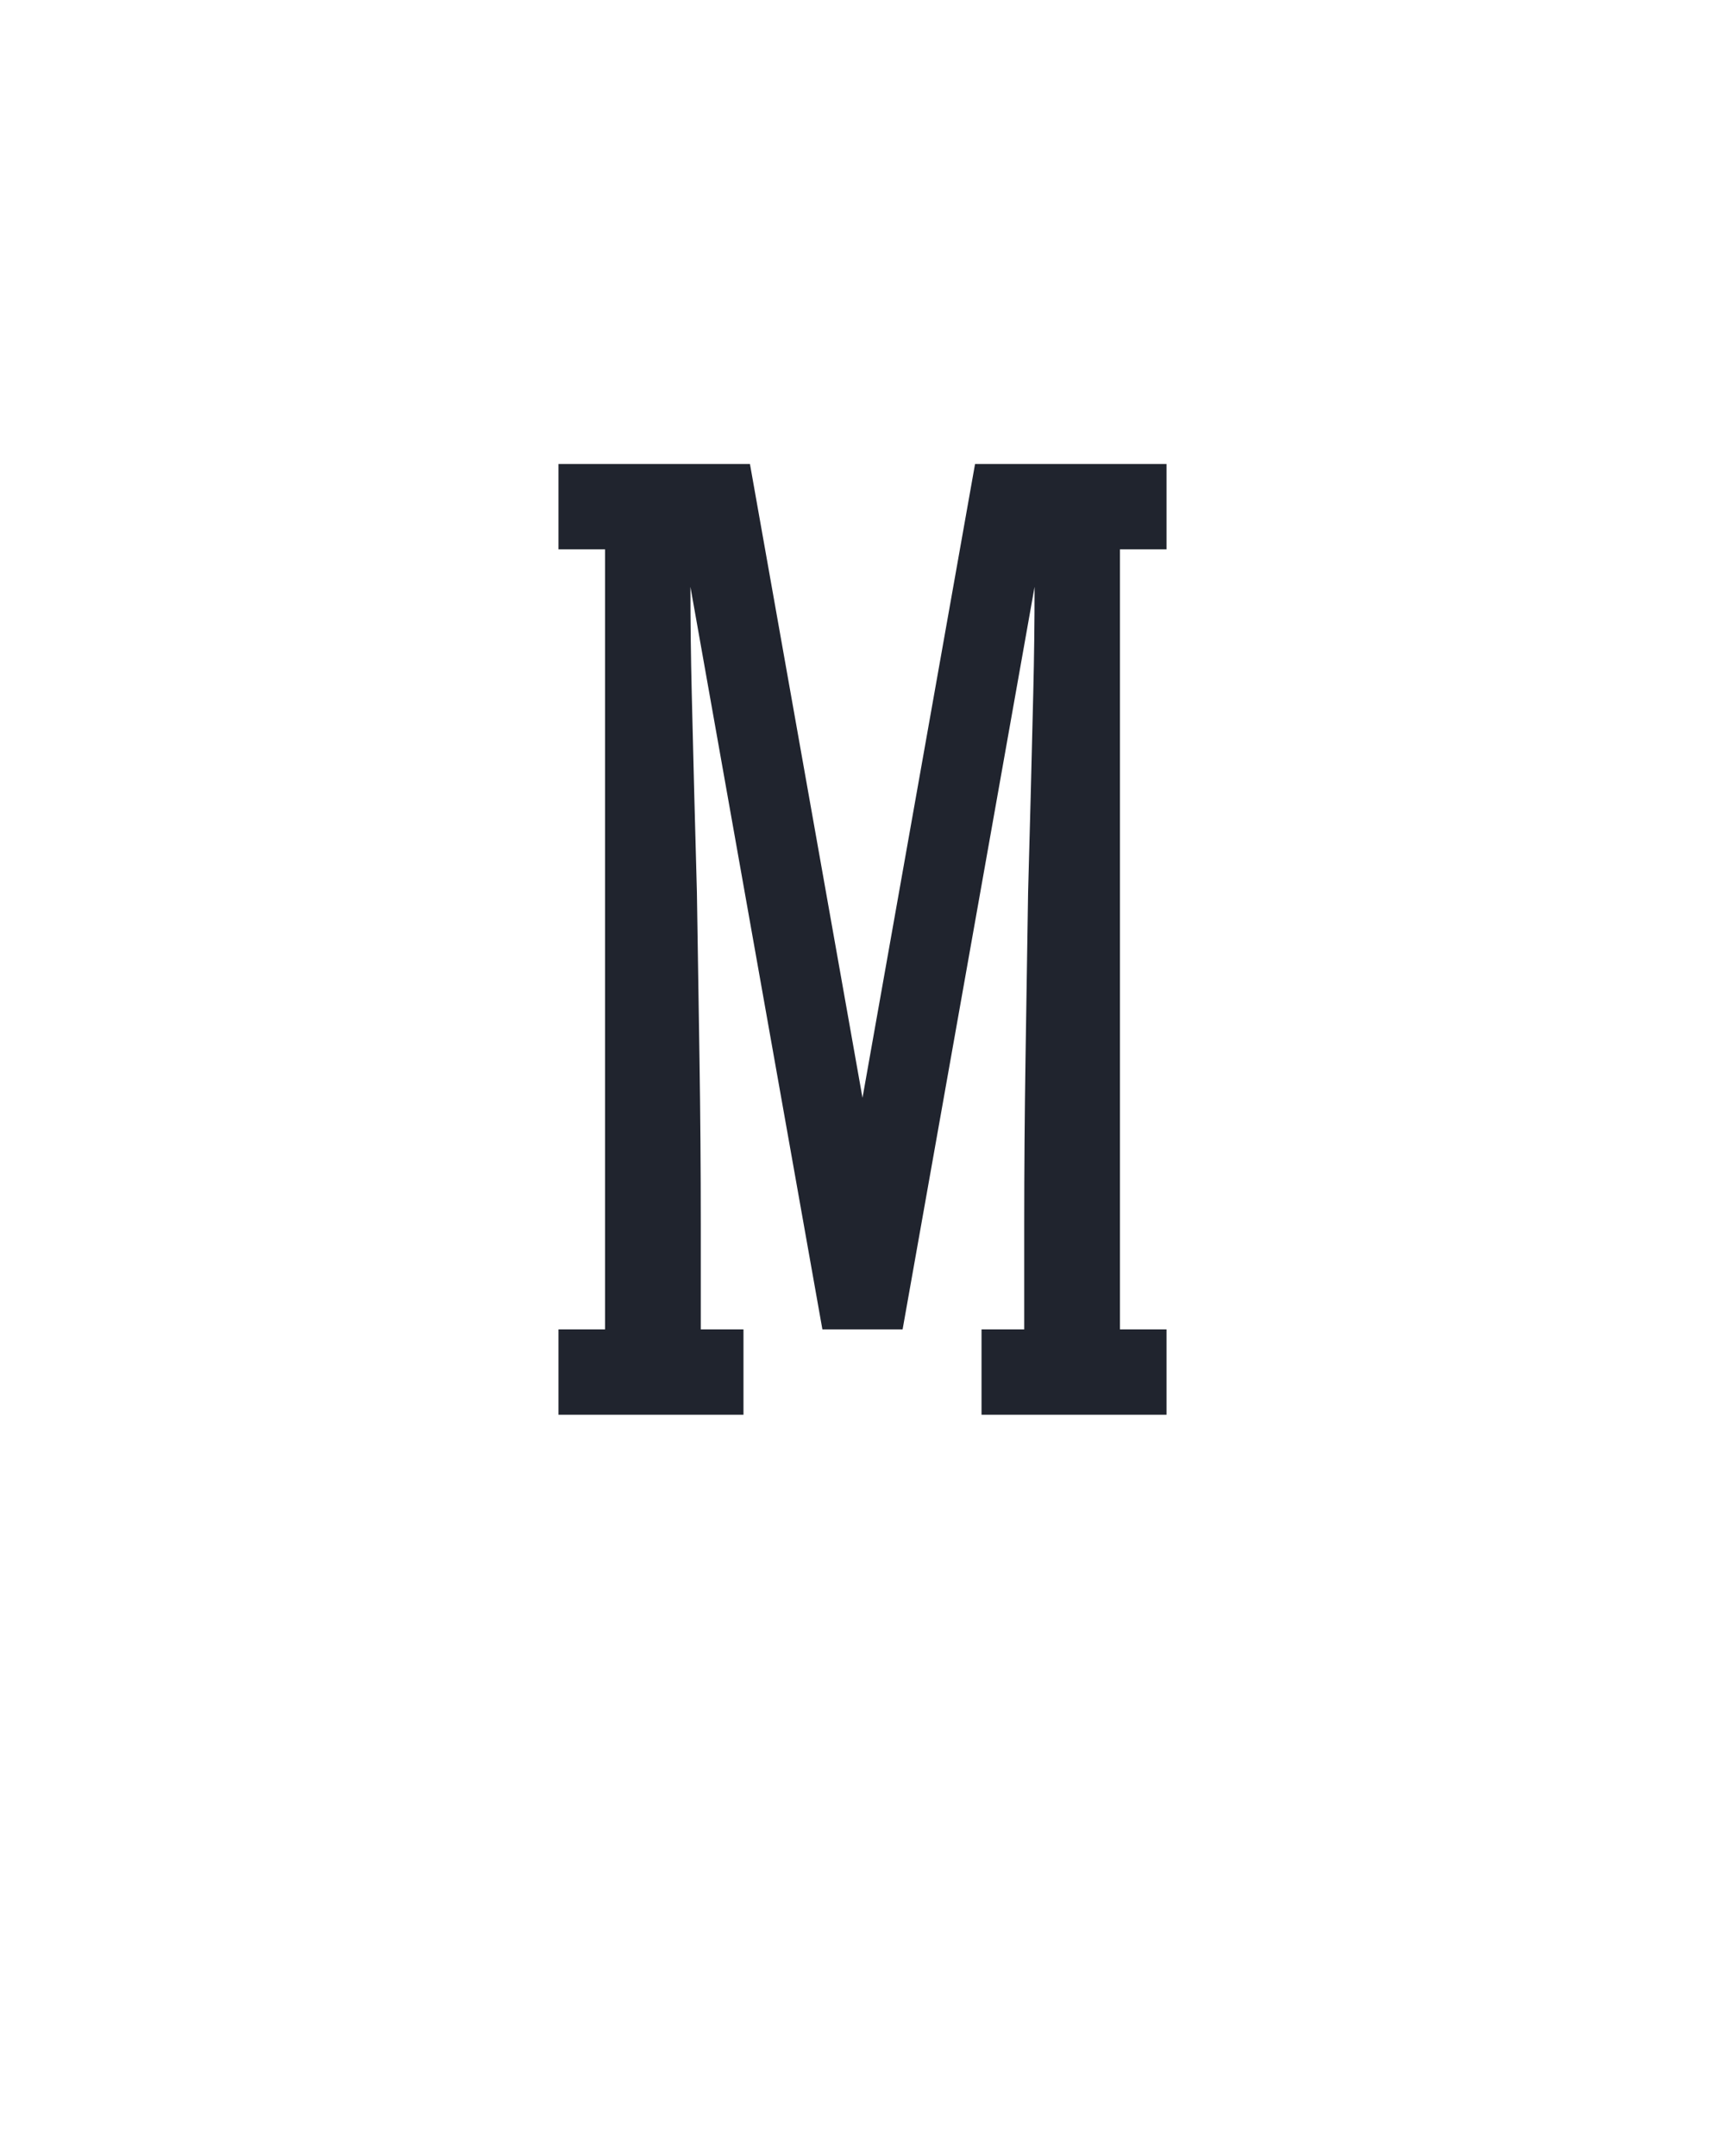 <?xml version="1.0" encoding="UTF-8" standalone="no"?>
<svg height="160" viewBox="0 0 128 160" width="128" xmlns="http://www.w3.org/2000/svg">
<defs>
<path d="M 15 0 L 15 -66 L 51 -66 L 51 -669 L 15 -669 L 15 -735 L 163 -735 L 250 -245 L 337 -735 L 485 -735 L 485 -669 L 449 -669 L 449 -66 L 485 -66 L 485 0 L 342 0 L 342 -66 L 375 -66 L 375 -147 Q 375 -211 376 -275.5 Q 377 -340 378 -404 L 380 -478 Q 381 -518 382 -558.5 Q 383 -599 383 -640 L 281 -66 L 219 -66 L 117 -640 Q 117 -599 118 -558.5 Q 119 -518 120 -478 L 122 -404 Q 123 -340 124 -275.5 Q 125 -211 125 -147 L 125 -66 L 158 -66 L 158 0 Z " id="path1"/>
</defs>
<g>
<g data-source-text="M" fill="#20242e" transform="translate(40 104.992) rotate(0) scale(0.096)">
<use href="#path1" transform="translate(0 0)"/>
</g>
</g>
</svg>
